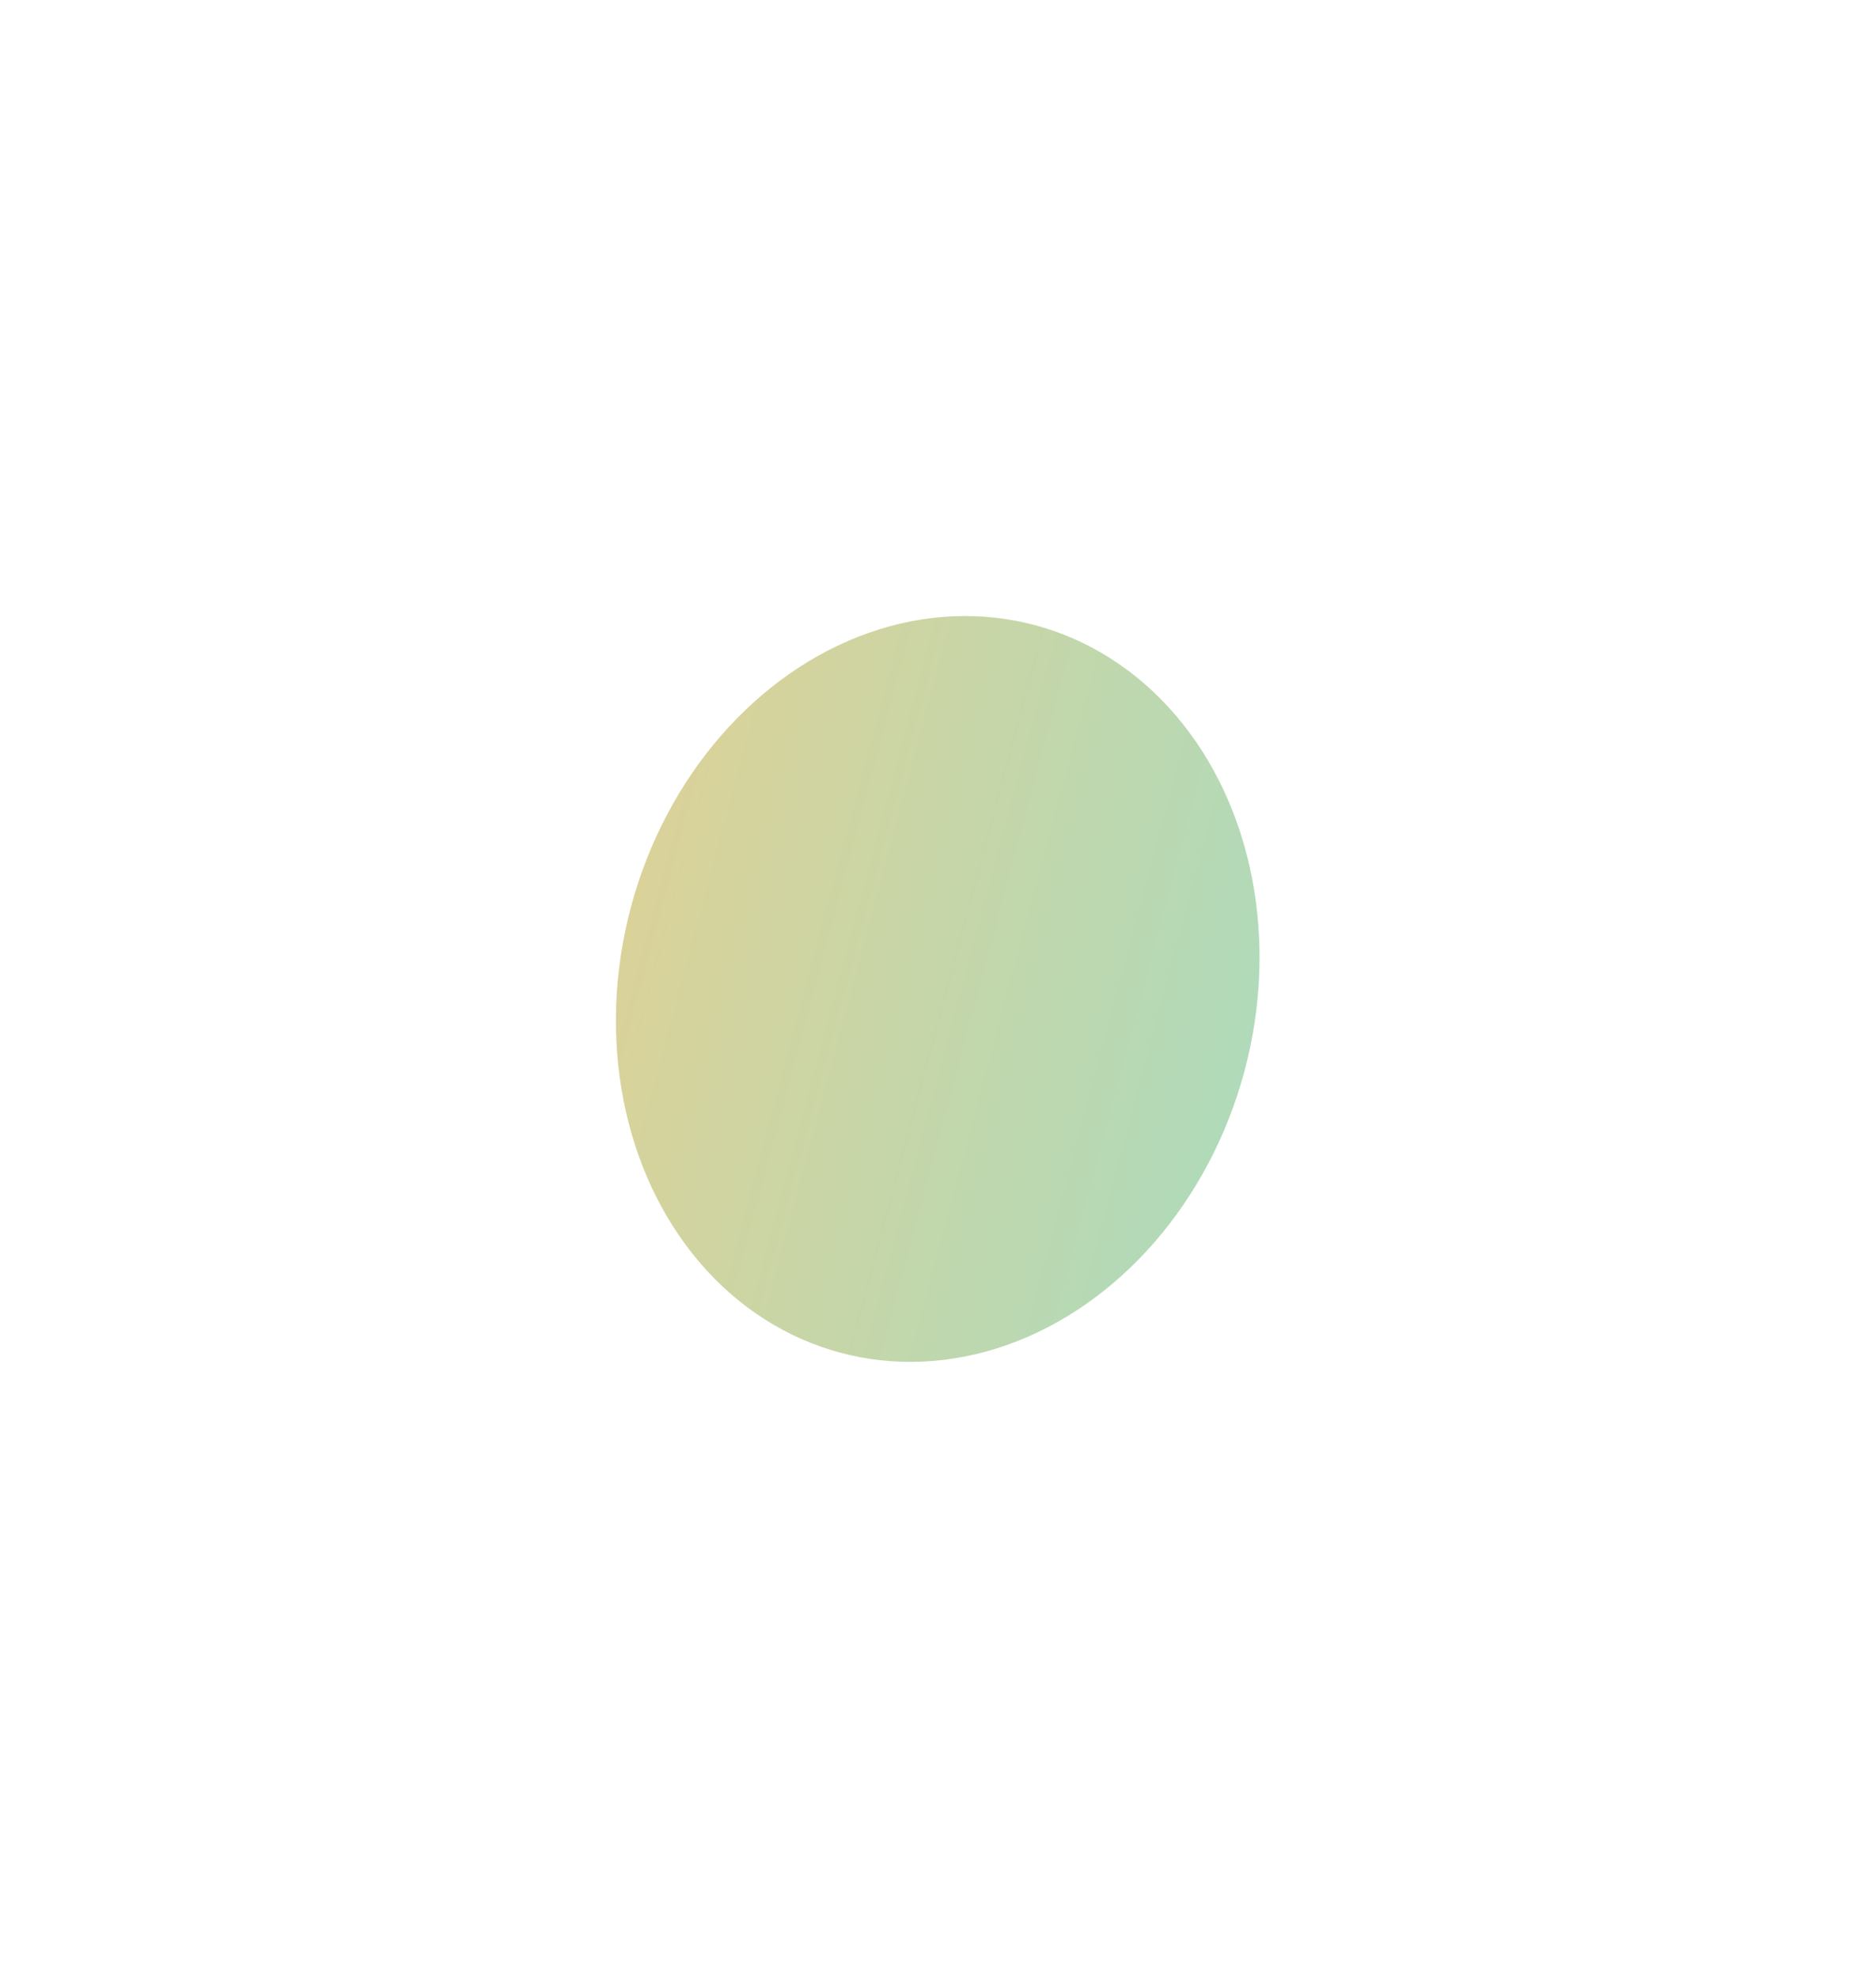 <svg preserveAspectRatio="none" width="1220" height="1286" viewBox="0 0 1220 1286" fill="none" xmlns="http://www.w3.org/2000/svg">
<g filter="url(#filter0_f_338_619)">
<ellipse cx="609.824" cy="642.909" rx="206.5" ry="244.805" transform="rotate(15 609.824 642.909)" fill="url(#paint0_linear_338_619)"/>
</g>
<defs>
<filter id="filter0_f_338_619" x="0.482" y="0.429" width="1218.68" height="1284.96" filterUnits="userSpaceOnUse" color-interpolation-filters="sRGB">
<feFlood flood-opacity="0" result="BackgroundImageFix"/>
<feBlend mode="normal" in="SourceGraphic" in2="BackgroundImageFix" result="shape"/>
<feGaussianBlur stdDeviation="200" result="effect1_foregroundBlur_338_619"/>
</filter>
<linearGradient id="paint0_linear_338_619" x1="403.324" y1="642.909" x2="816.324" y2="642.909" gradientUnits="userSpaceOnUse">
<stop stop-color="#DAD299"/>
<stop offset="1" stop-color="#B0DAB9"/>
</linearGradient>
</defs>
</svg>

